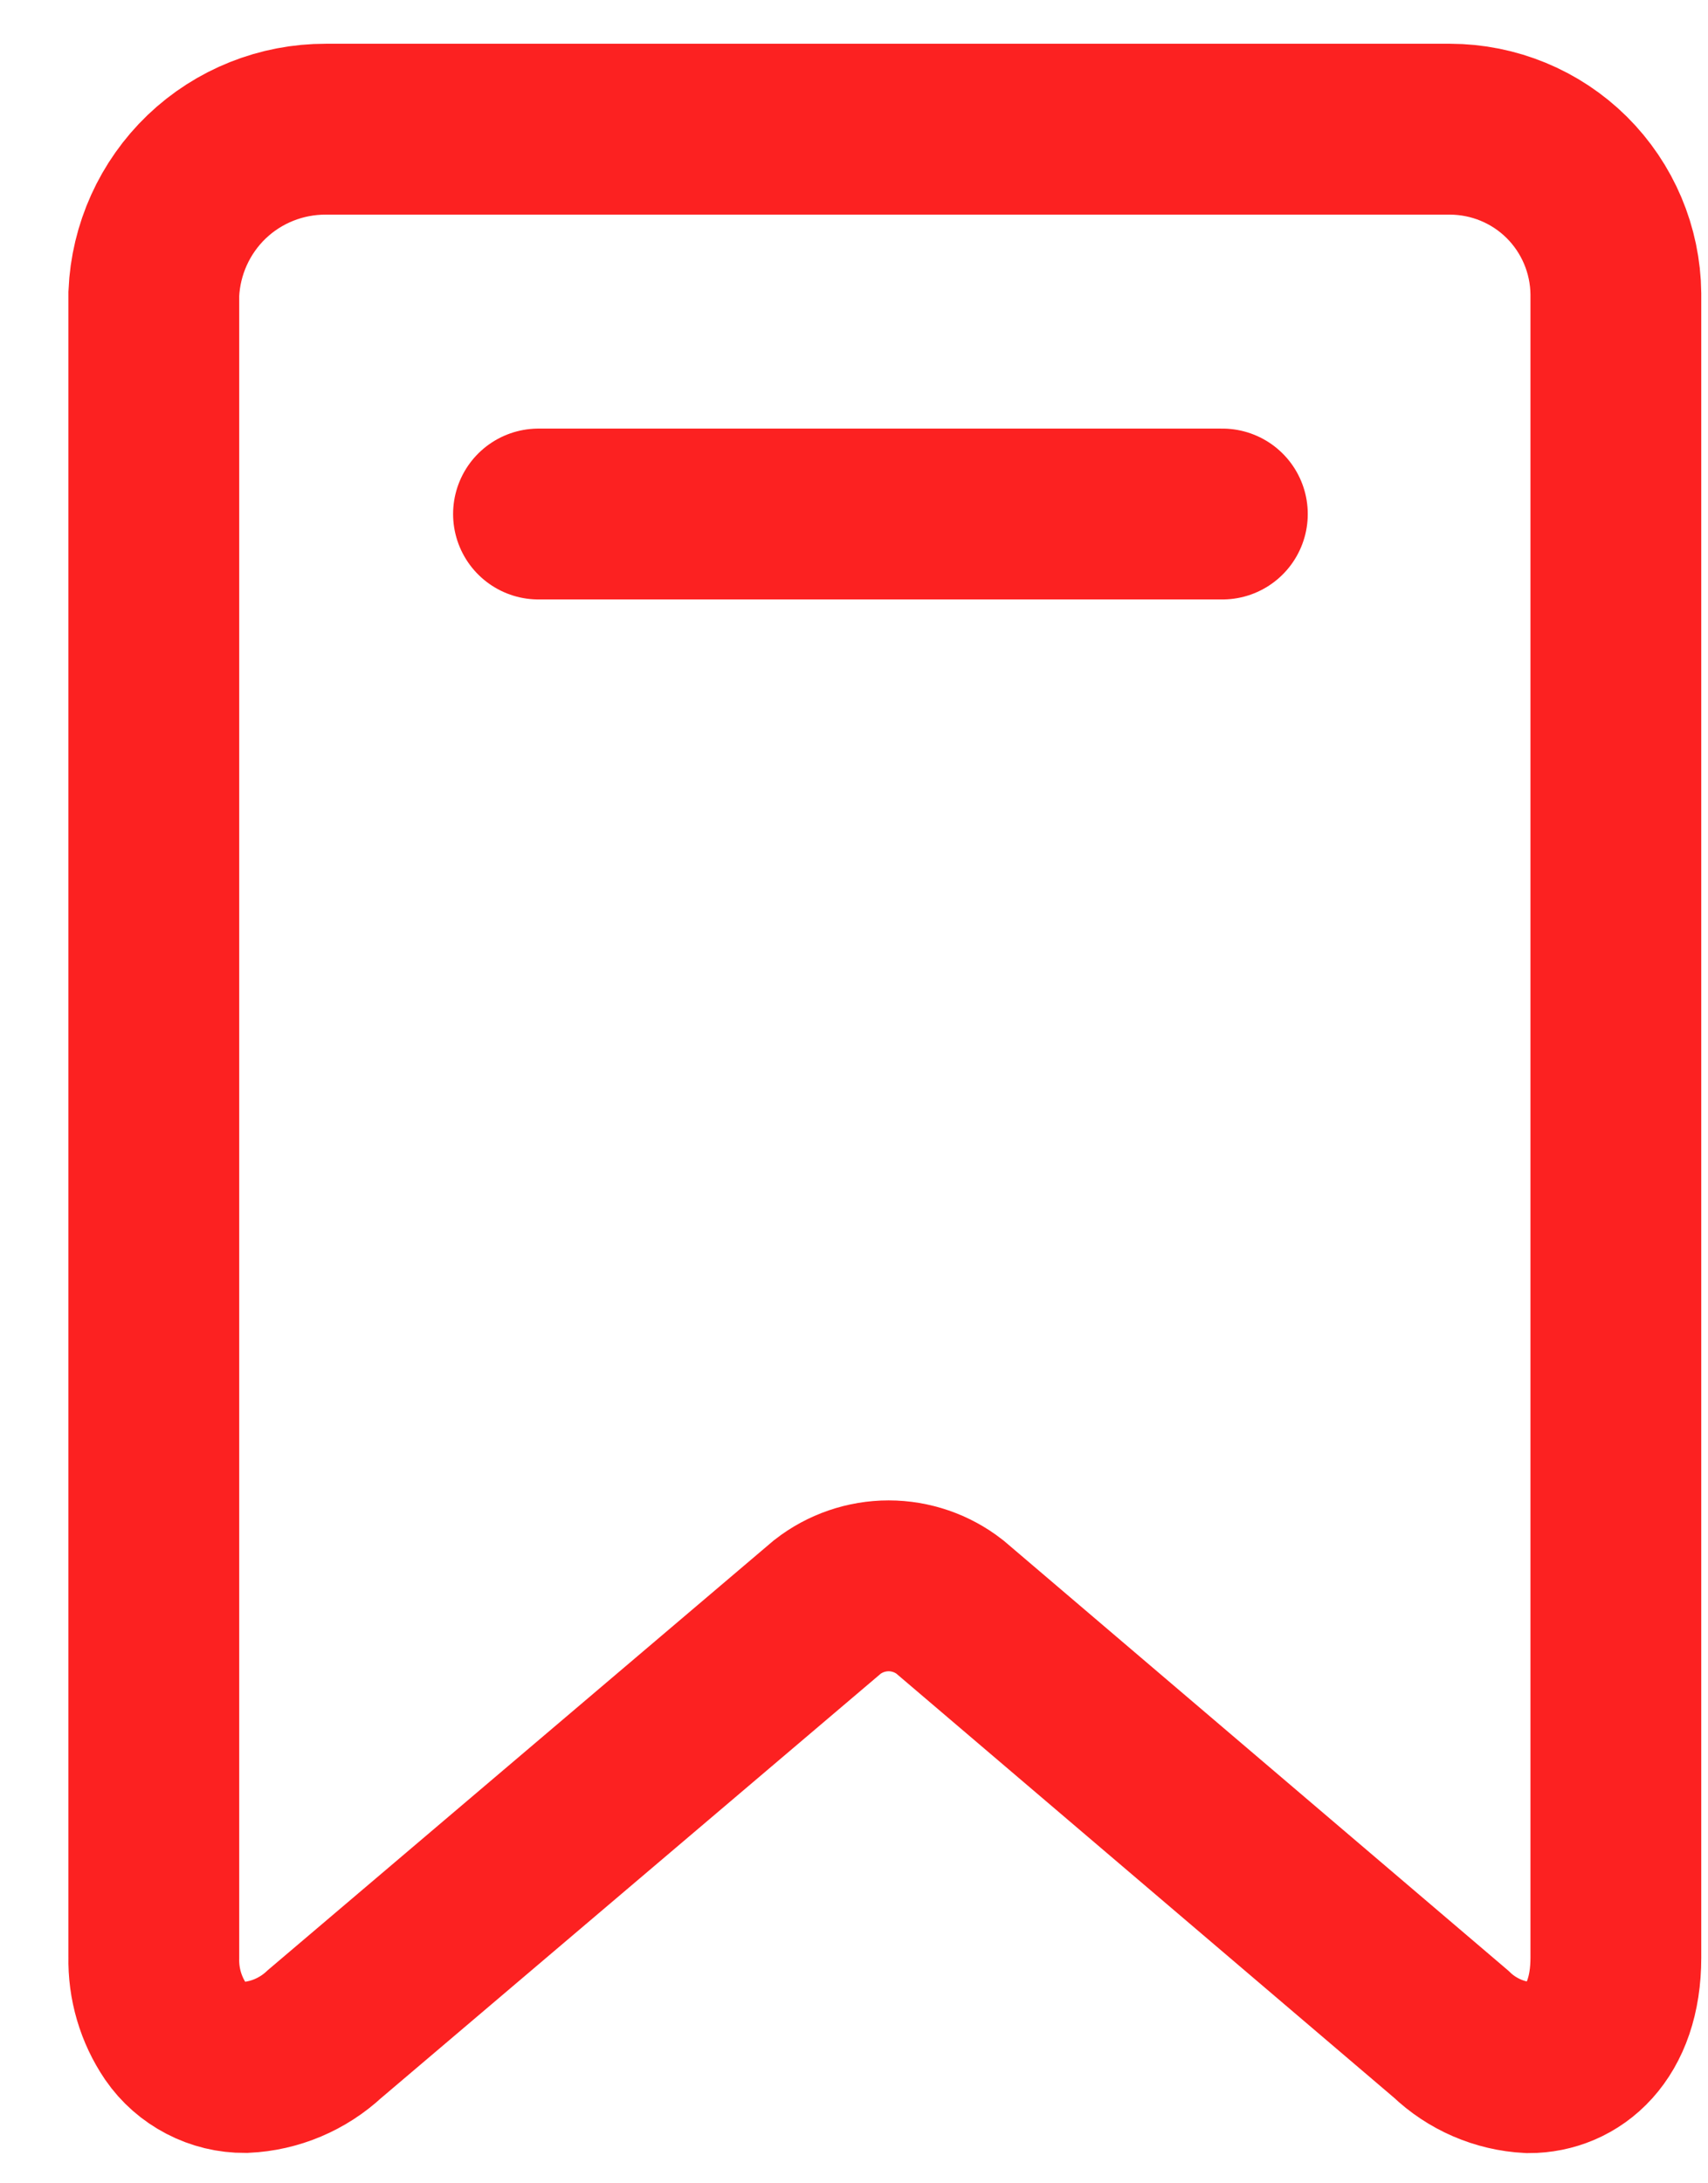 <svg width="18" height="23" viewBox="0 0 18 23" fill="none" xmlns="http://www.w3.org/2000/svg">
<path d="M5.675 5.415H12.882M15.281 1.361H3.433C2.966 1.36 2.516 1.539 2.178 1.862C1.841 2.185 1.641 2.627 1.621 3.094V20.62C1.615 20.898 1.695 21.17 1.85 21.399C1.932 21.518 2.042 21.614 2.169 21.68C2.297 21.747 2.438 21.781 2.582 21.78C2.895 21.766 3.192 21.64 3.421 21.427L8.721 16.927C8.905 16.784 9.132 16.706 9.365 16.706C9.598 16.706 9.824 16.784 10.008 16.927L15.291 21.427C15.513 21.64 15.804 21.766 16.111 21.782C16.576 21.782 17.029 21.422 17.029 20.622V3.094C17.024 2.633 16.838 2.193 16.511 1.868C16.184 1.544 15.742 1.362 15.281 1.361Z" stroke="#fc2121" stroke-width="1.8" stroke-linecap="round"/>
</svg>